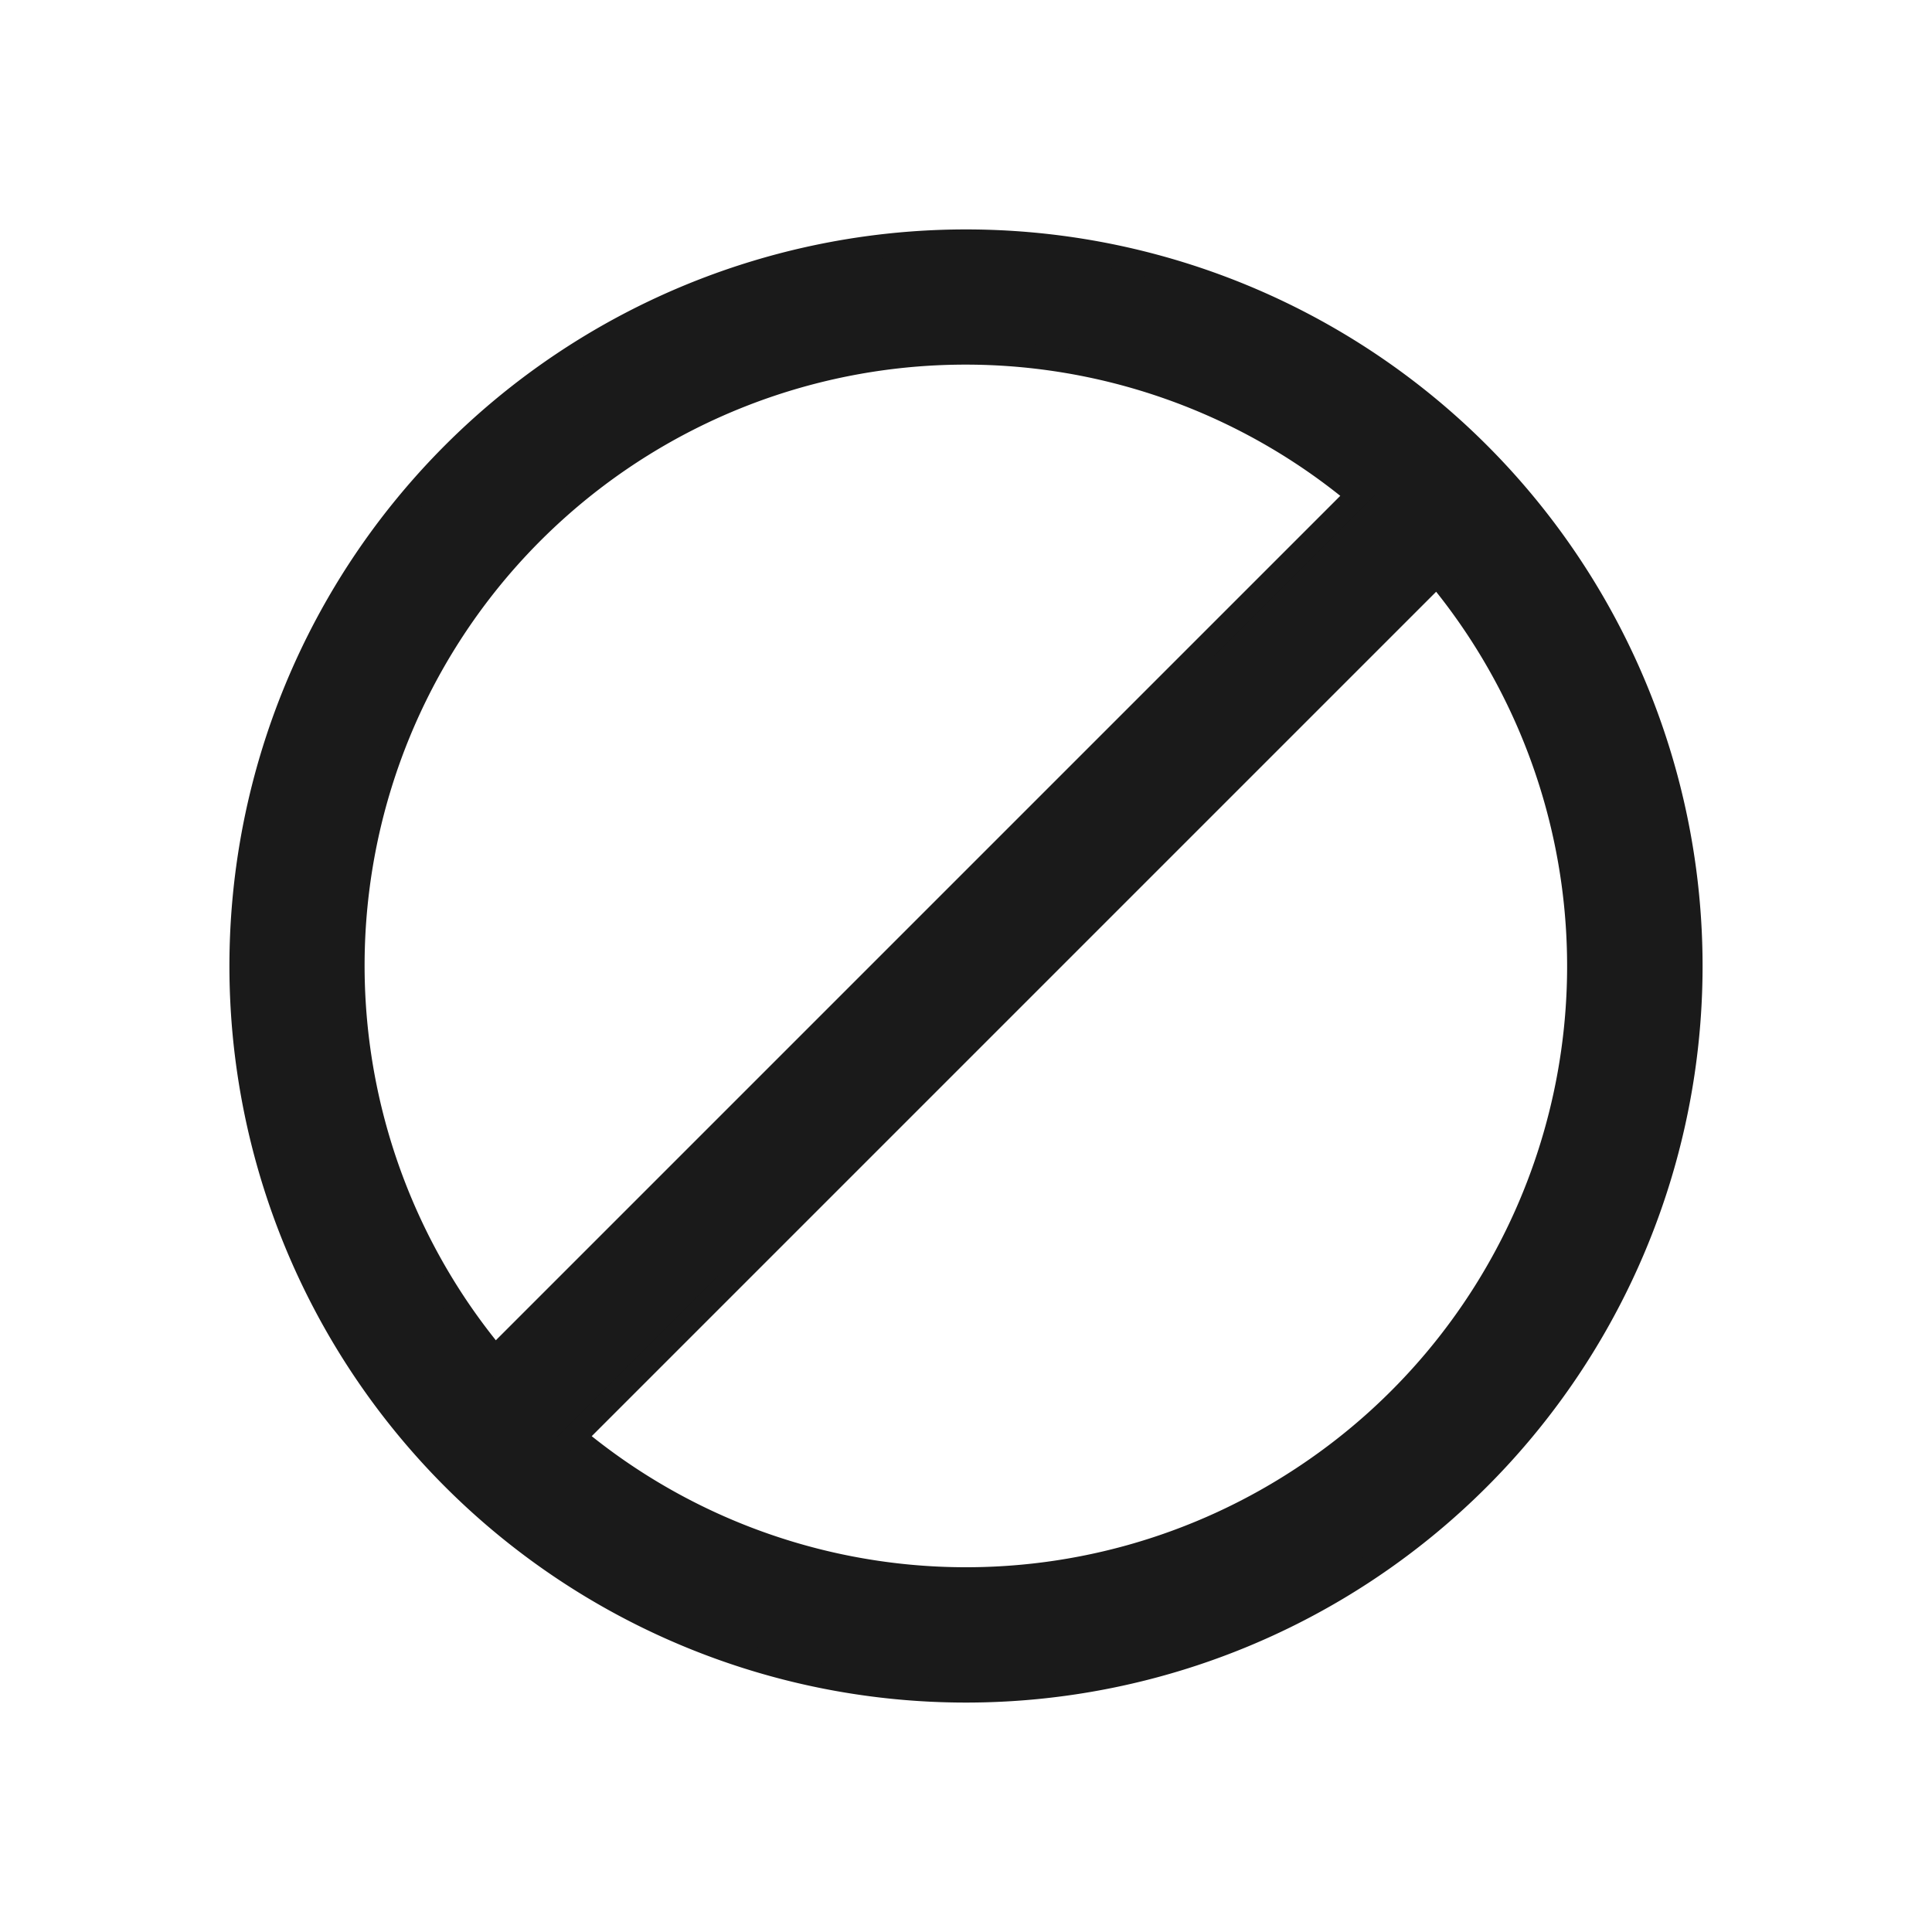 <svg xmlns="http://www.w3.org/2000/svg" viewBox="0 0 320 320"><defs><style>.Graphic-Style-65{fill:#1a1a1a;stroke:#1a1a1a;stroke-miterlimit:2;stroke-width:4px;}</style></defs><title>no-parking-sign-filled</title><path class="Graphic-Style-65" d="M160,40A120,120,0,1,0,280,160,120,120,0,0,0,160,40ZM75.797,216.765A101.525,101.525,0,0,1,224.97,81.975L81.977,224.969A101.856,101.856,0,0,1,75.797,216.765Zm140.968,27.438A101.369,101.369,0,0,1,95.03,238.025L238.023,95.031a101.488,101.488,0,0,1-21.259,149.172Z"/></svg>